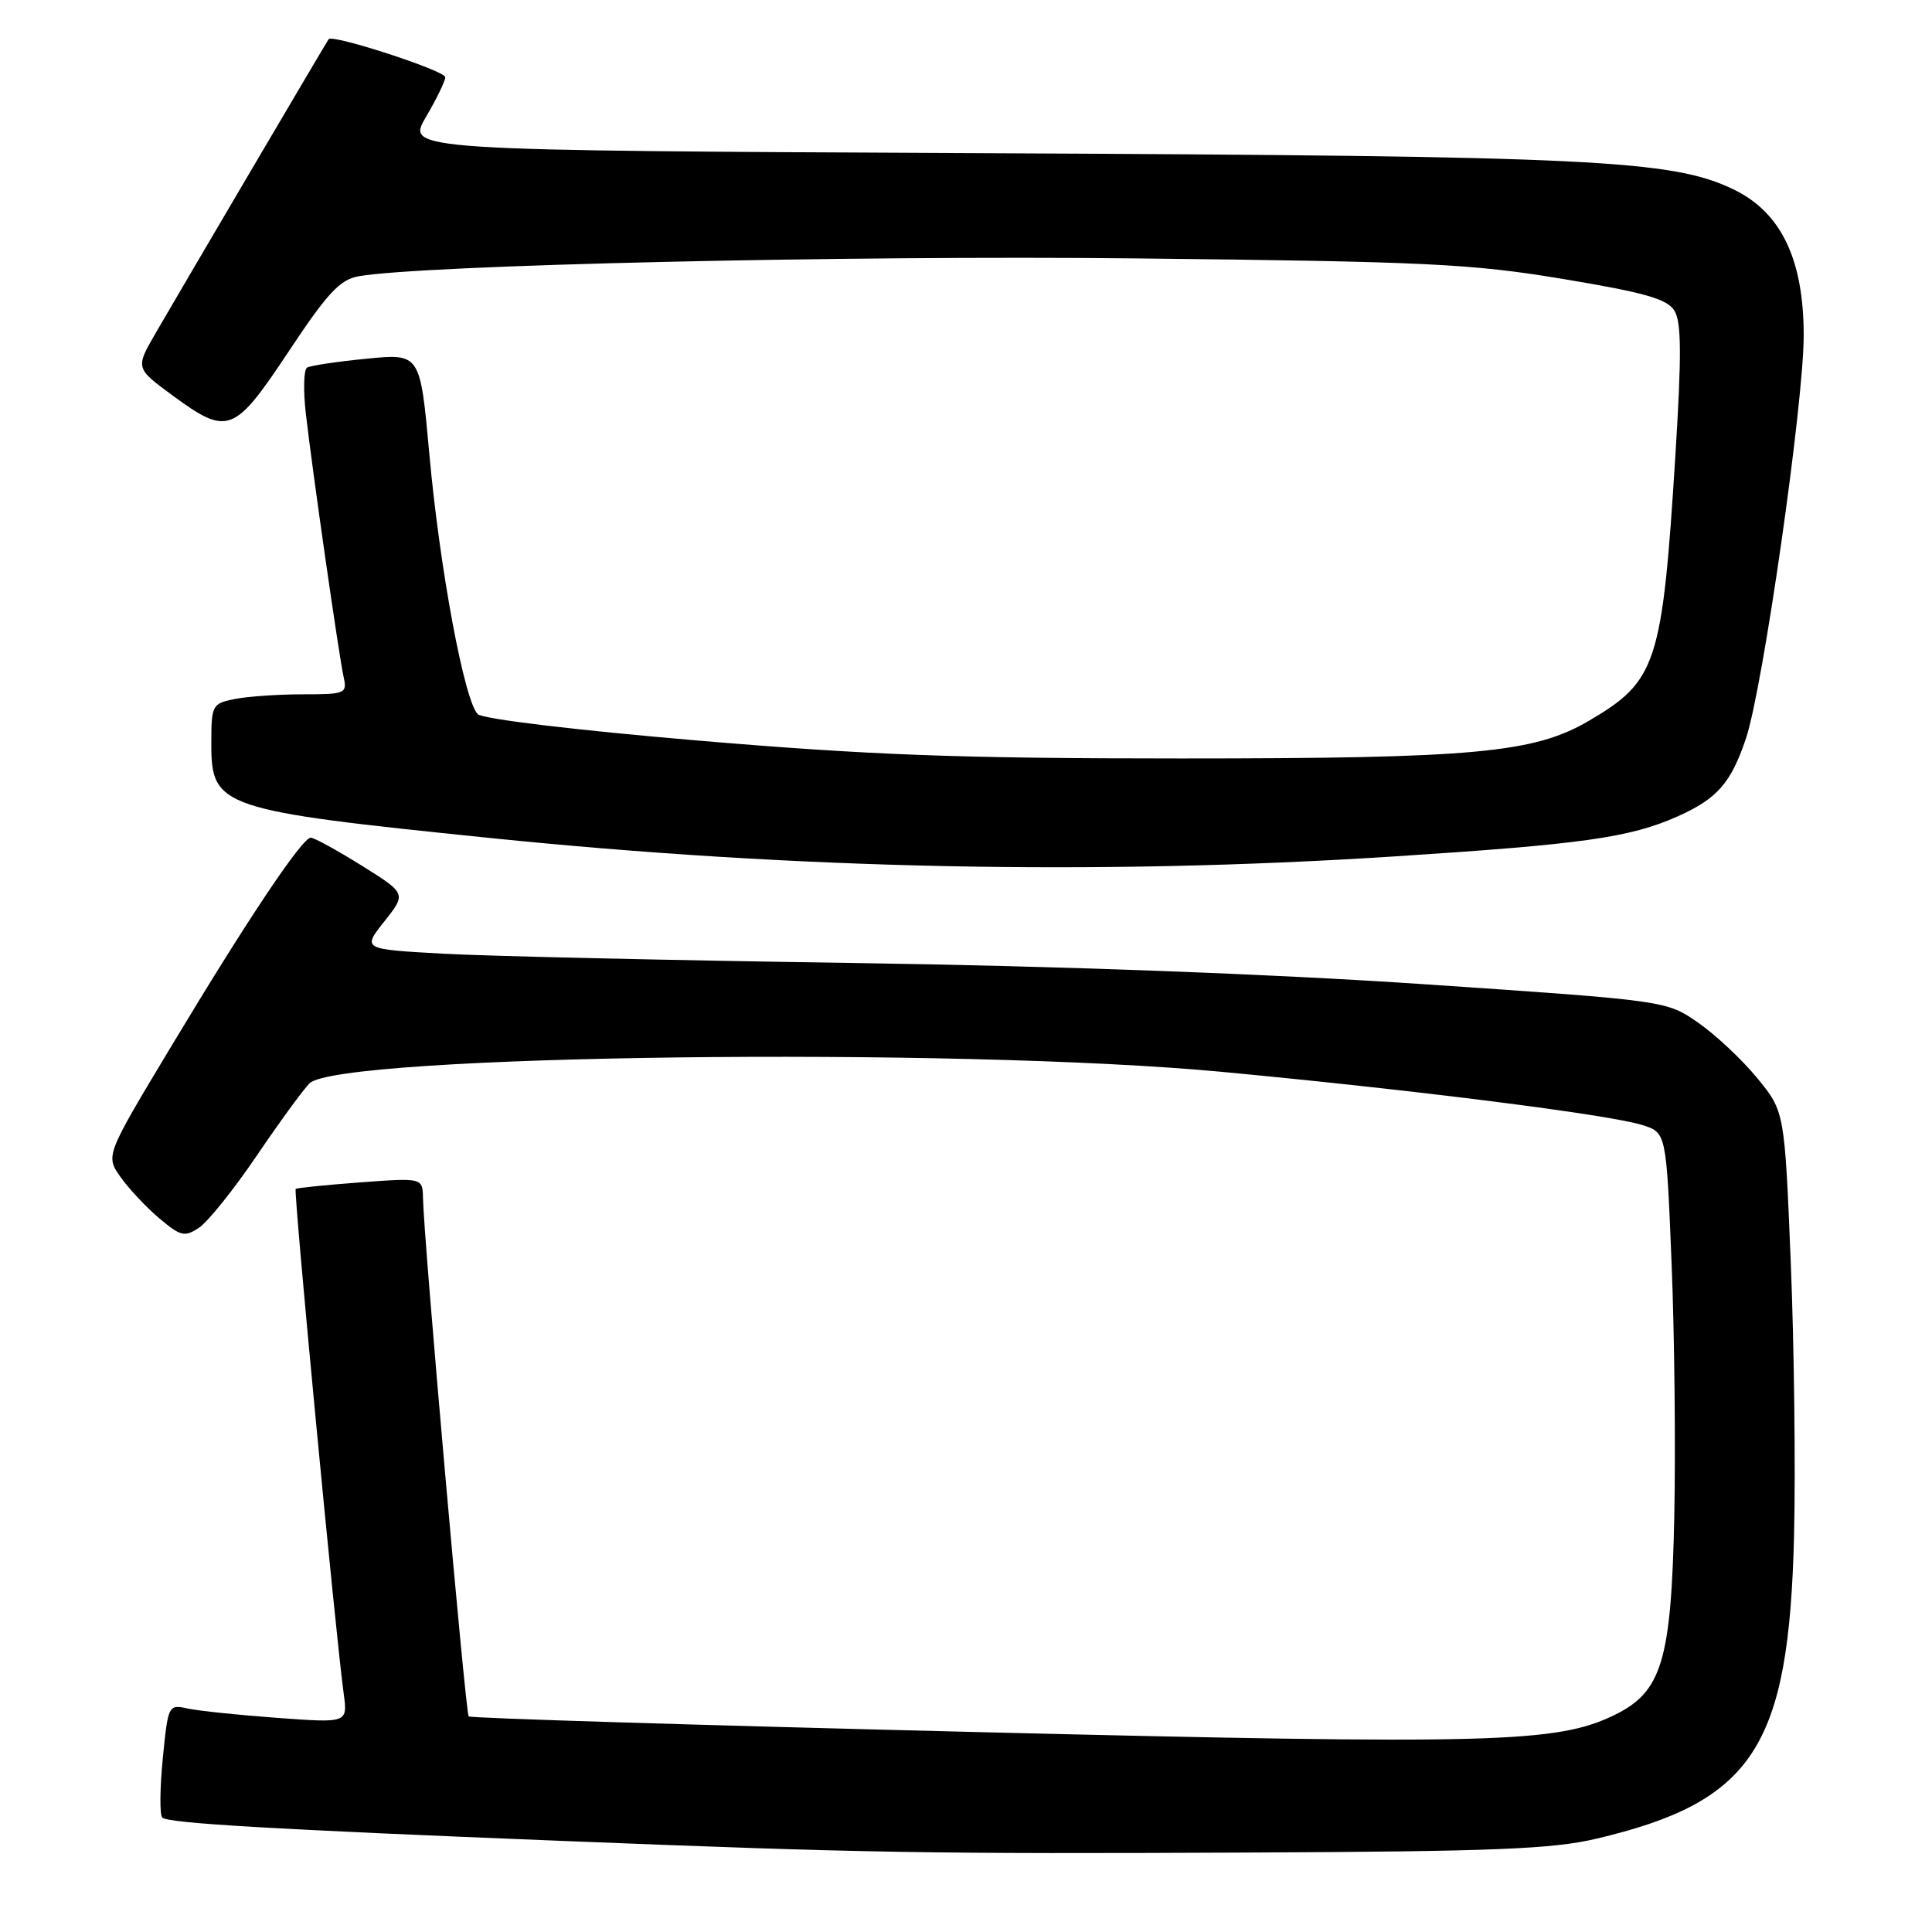 <?xml version="1.0" encoding="UTF-8" standalone="no"?>
<!DOCTYPE svg PUBLIC "-//W3C//DTD SVG 1.1//EN" "http://www.w3.org/Graphics/SVG/1.1/DTD/svg11.dtd" >
<svg xmlns="http://www.w3.org/2000/svg" xmlns:xlink="http://www.w3.org/1999/xlink" version="1.1" viewBox="0 0 256 256">
 <g >
 <path fill="currentColor"
d=" M 211.48 243.65 C 232.32 238.74 237.04 231.53 237.72 203.50 C 237.93 194.70 237.74 178.45 237.29 167.39 C 236.47 147.28 236.47 147.28 232.84 142.85 C 230.84 140.41 227.31 137.10 225.00 135.50 C 220.80 132.59 220.80 132.59 188.65 130.41 C 168.45 129.05 140.34 128.00 113.00 127.60 C 89.08 127.25 64.66 126.70 58.75 126.37 C 48.00 125.78 48.00 125.78 50.93 122.09 C 53.85 118.40 53.85 118.40 47.93 114.70 C 44.67 112.67 41.64 111.00 41.18 111.00 C 40.03 111.00 32.77 121.86 22.58 138.83 C 13.97 153.15 13.97 153.15 16.00 156.00 C 17.11 157.56 19.42 160.02 21.14 161.46 C 23.94 163.82 24.46 163.94 26.37 162.68 C 27.54 161.90 30.98 157.62 34.00 153.16 C 37.02 148.71 40.18 144.38 41.01 143.55 C 44.84 139.74 126.66 138.71 161.95 142.03 C 187.65 144.45 213.28 147.70 217.64 149.08 C 220.79 150.09 220.79 150.09 221.49 167.29 C 221.88 176.76 222.04 191.93 221.85 201.00 C 221.45 220.05 220.20 224.18 213.96 227.23 C 206.32 230.97 197.99 231.19 128.73 229.49 C 92.32 228.59 62.33 227.67 62.10 227.43 C 61.69 227.02 56.14 164.14 56.05 158.78 C 56.00 156.06 56.00 156.06 47.75 156.67 C 43.21 157.01 39.36 157.40 39.18 157.54 C 38.87 157.80 44.45 216.45 45.54 224.40 C 46.07 228.31 46.07 228.31 36.79 227.63 C 31.68 227.26 26.32 226.70 24.89 226.39 C 22.31 225.83 22.27 225.91 21.57 233.01 C 21.18 236.96 21.15 240.48 21.50 240.84 C 22.26 241.59 36.23 242.41 74.50 243.93 C 114.55 245.53 123.01 245.67 166.00 245.47 C 197.77 245.33 205.72 245.01 211.48 243.65 Z  M 184.60 113.49 C 209.76 111.87 216.00 110.99 222.33 108.16 C 227.56 105.82 229.38 103.73 231.36 97.81 C 233.60 91.13 239.00 53.42 239.00 44.46 C 239.00 34.38 236.02 28.16 229.73 25.11 C 221.60 21.18 211.29 20.67 130.67 20.30 C 53.84 19.94 53.84 19.94 56.42 15.54 C 57.84 13.12 59.00 10.73 59.00 10.23 C 59.00 9.37 44.07 4.51 43.55 5.19 C 43.27 5.56 24.49 37.47 20.62 44.14 C 17.94 48.78 17.94 48.78 22.85 52.39 C 30.20 57.78 31.01 57.47 38.25 46.57 C 43.37 38.85 45.04 37.05 47.50 36.61 C 55.85 35.12 112.13 33.82 150.50 34.24 C 189.07 34.66 194.90 34.94 207.08 36.96 C 217.90 38.76 220.90 39.61 221.86 41.15 C 222.80 42.65 222.83 47.00 222.00 60.30 C 220.26 88.05 219.54 90.24 210.50 95.53 C 203.26 99.77 195.33 100.50 156.50 100.50 C 127.16 100.50 115.32 100.06 92.50 98.13 C 76.37 96.76 63.99 95.28 63.31 94.63 C 61.54 92.95 58.26 75.34 56.89 60.16 C 55.68 46.83 55.68 46.83 48.59 47.53 C 44.69 47.91 41.14 48.44 40.69 48.71 C 40.24 48.97 40.17 51.74 40.53 54.85 C 41.39 62.37 44.91 86.91 45.54 89.75 C 46.01 91.89 45.74 92.00 40.14 92.00 C 36.90 92.00 32.84 92.28 31.12 92.62 C 28.09 93.23 28.00 93.41 28.00 98.60 C 28.00 106.98 29.20 107.38 64.86 111.03 C 105.54 115.19 145.45 116.01 184.60 113.49 Z "/>
</g>
</svg>